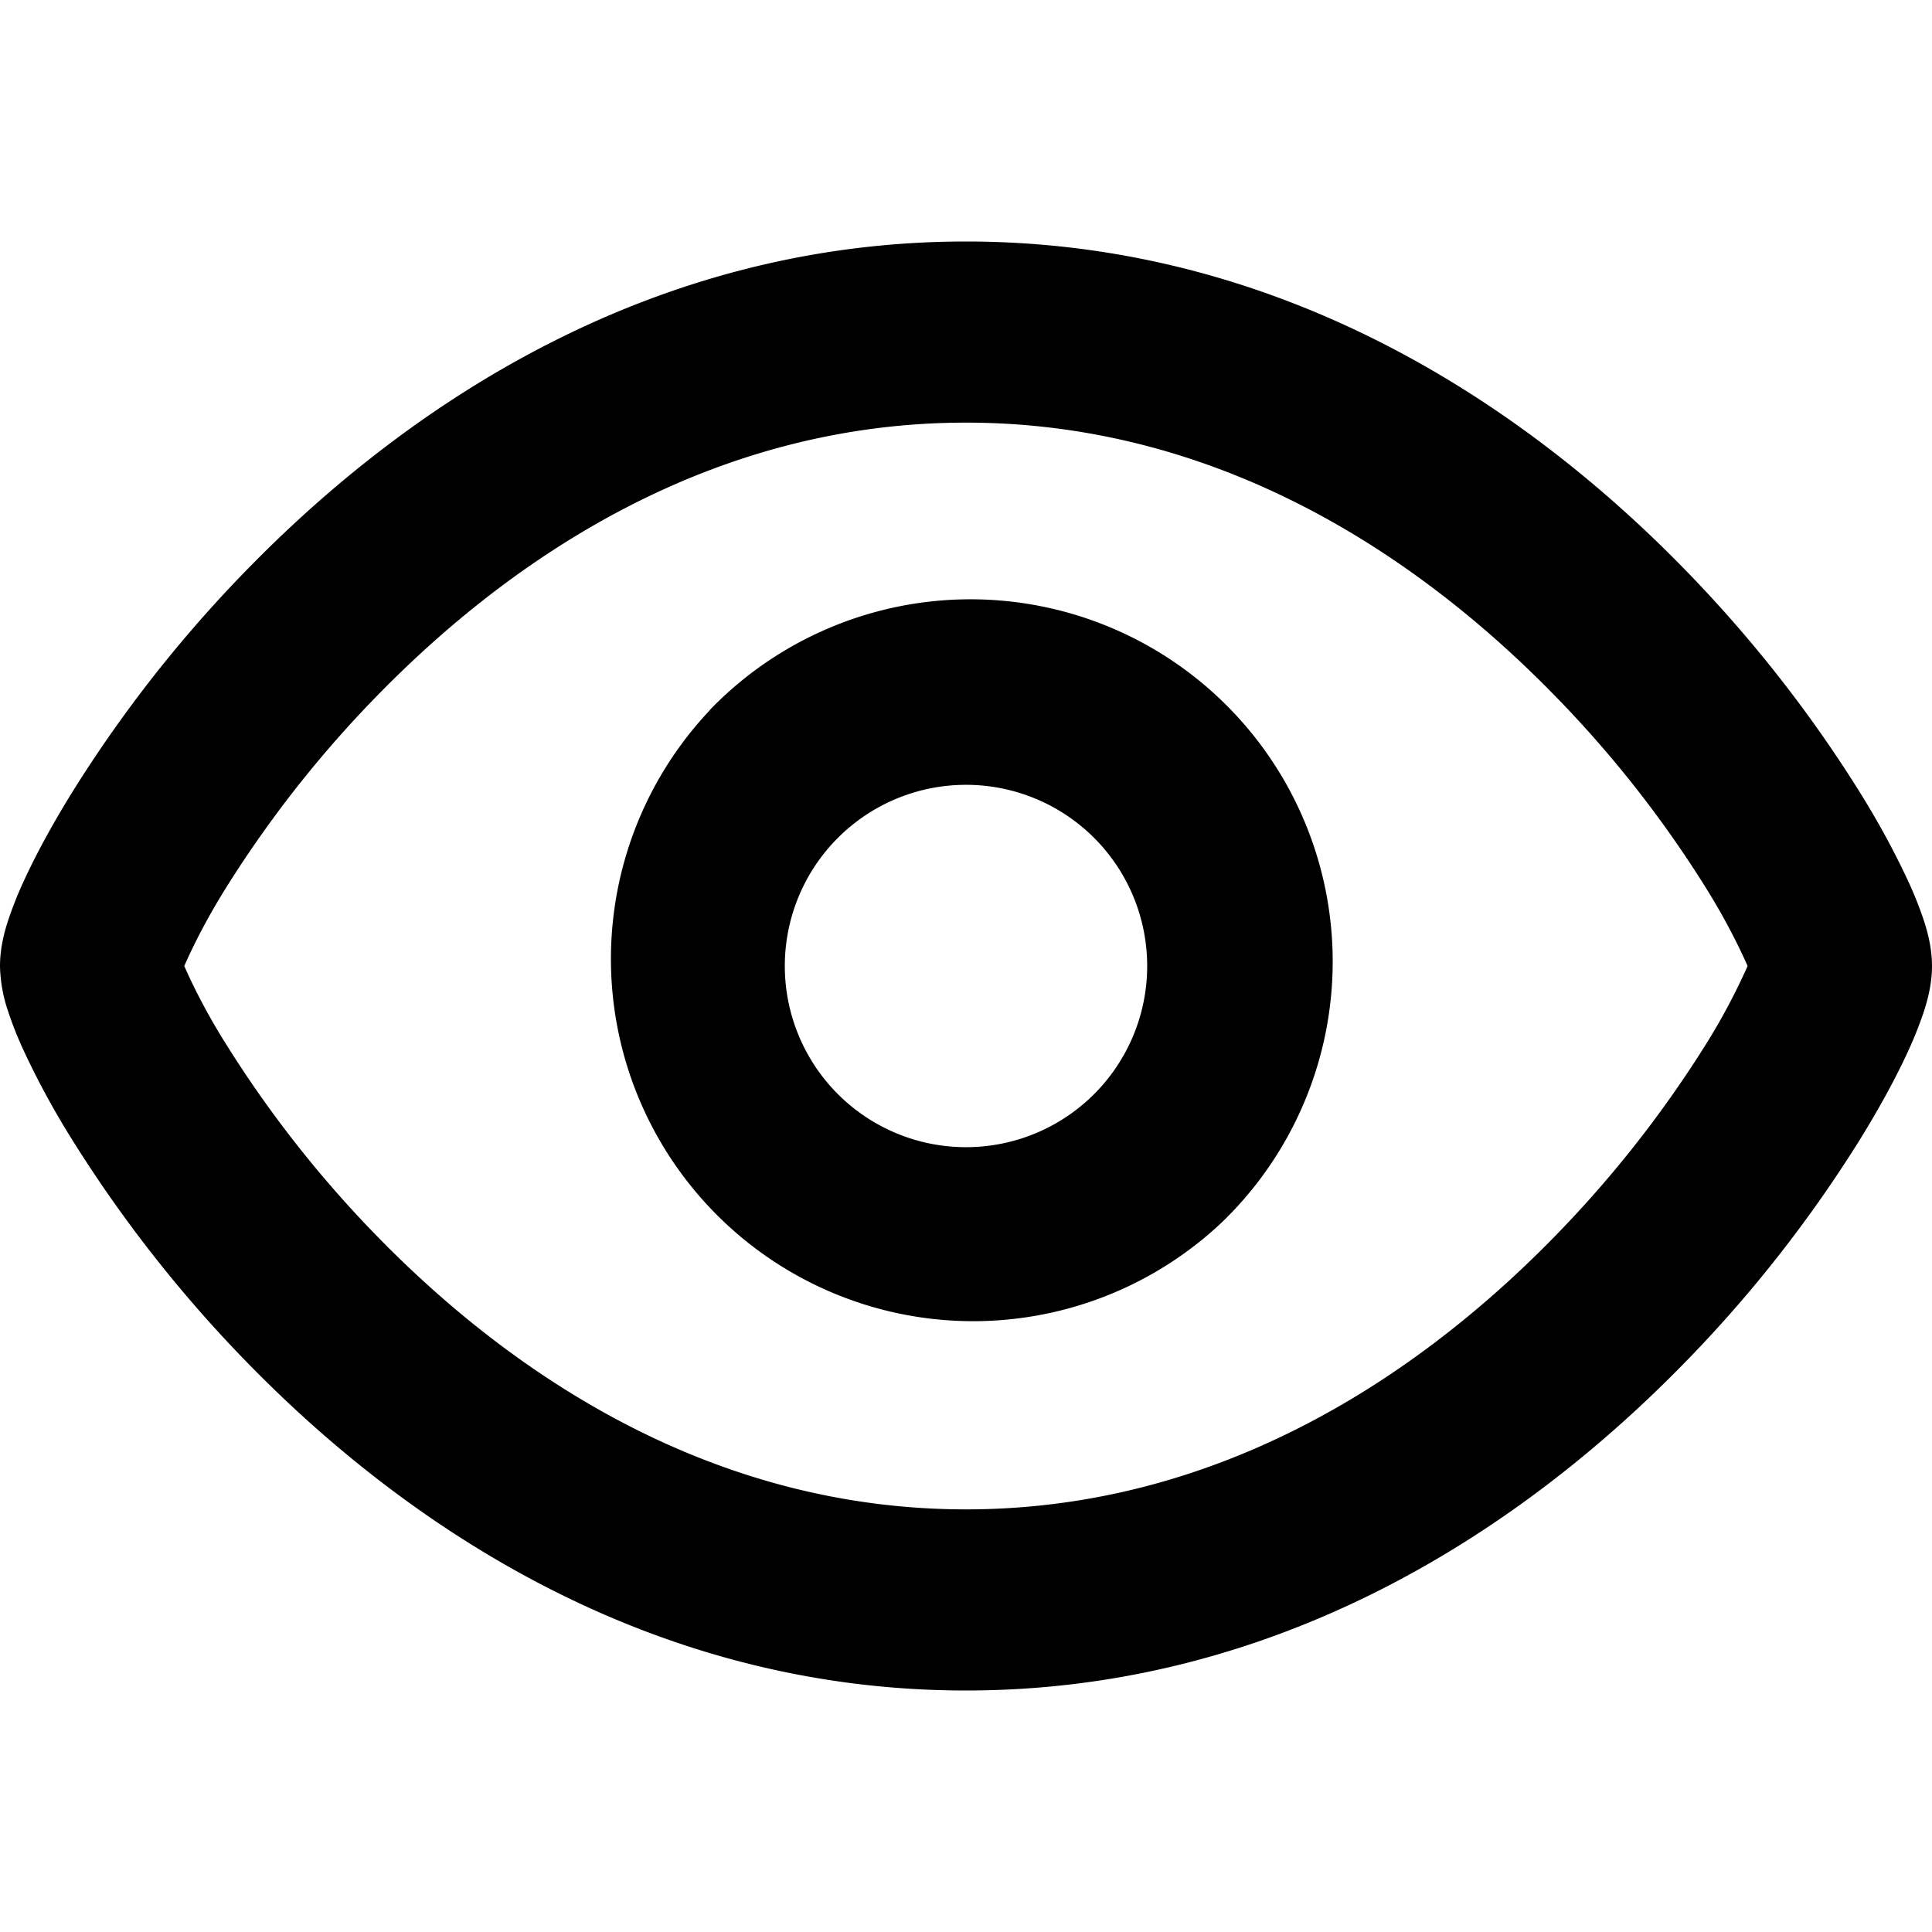 <svg xmlns="http://www.w3.org/2000/svg" width="16" height="16" fill="currentColor" viewBox="0 0 16 16">
  <path fill-rule="evenodd" d="M5.879 5.879a3 3 0 1 1 4.242 4.242A3 3 0 0 1 5.88 5.88Zm1.06 1.06a1.5 1.5 0 1 0 2.122 2.122 1.5 1.5 0 0 0-2.122-2.122"/>
  <path fill-rule="evenodd" d="M2.112 4.65C3.43 3.32 5.422 2 8 2s4.57 1.32 5.888 2.65c.575.58 1.084 1.221 1.516 1.914.151.242.287.492.407.751.046.101.087.204.122.31.026.079.067.22.067.375s-.041.296-.067.376a3.19 3.19 0 0 1-.122.31c-.097.214-.234.47-.407.75-.432.693-.94 1.335-1.516 1.914C12.57 12.68 10.578 14 8 14s-4.57-1.32-5.888-2.65A10.953 10.953 0 0 1 .596 9.436a6.746 6.746 0 0 1-.407-.751 3 3 0 0 1-.122-.31A1.231 1.231 0 0 1 0 8c0-.154.04-.295.067-.376a3 3 0 0 1 .122-.31c.097-.214.234-.47.407-.75.432-.693.94-1.335 1.516-1.914M1.526 8l.03-.067c.093-.2.199-.394.316-.581a9.45 9.45 0 0 1 1.306-1.646C4.332 4.542 5.964 3.5 8 3.5s3.668 1.042 4.822 2.206c.495.498.933 1.05 1.305 1.646.13.208.246.424.346.648q-.15.336-.345.648a9.449 9.449 0 0 1-1.306 1.646C11.668 11.458 10.036 12.5 8 12.5s-3.668-1.042-4.822-2.206a9.45 9.45 0 0 1-1.306-1.647 5.18 5.18 0 0 1-.316-.58z"/>
</svg>

